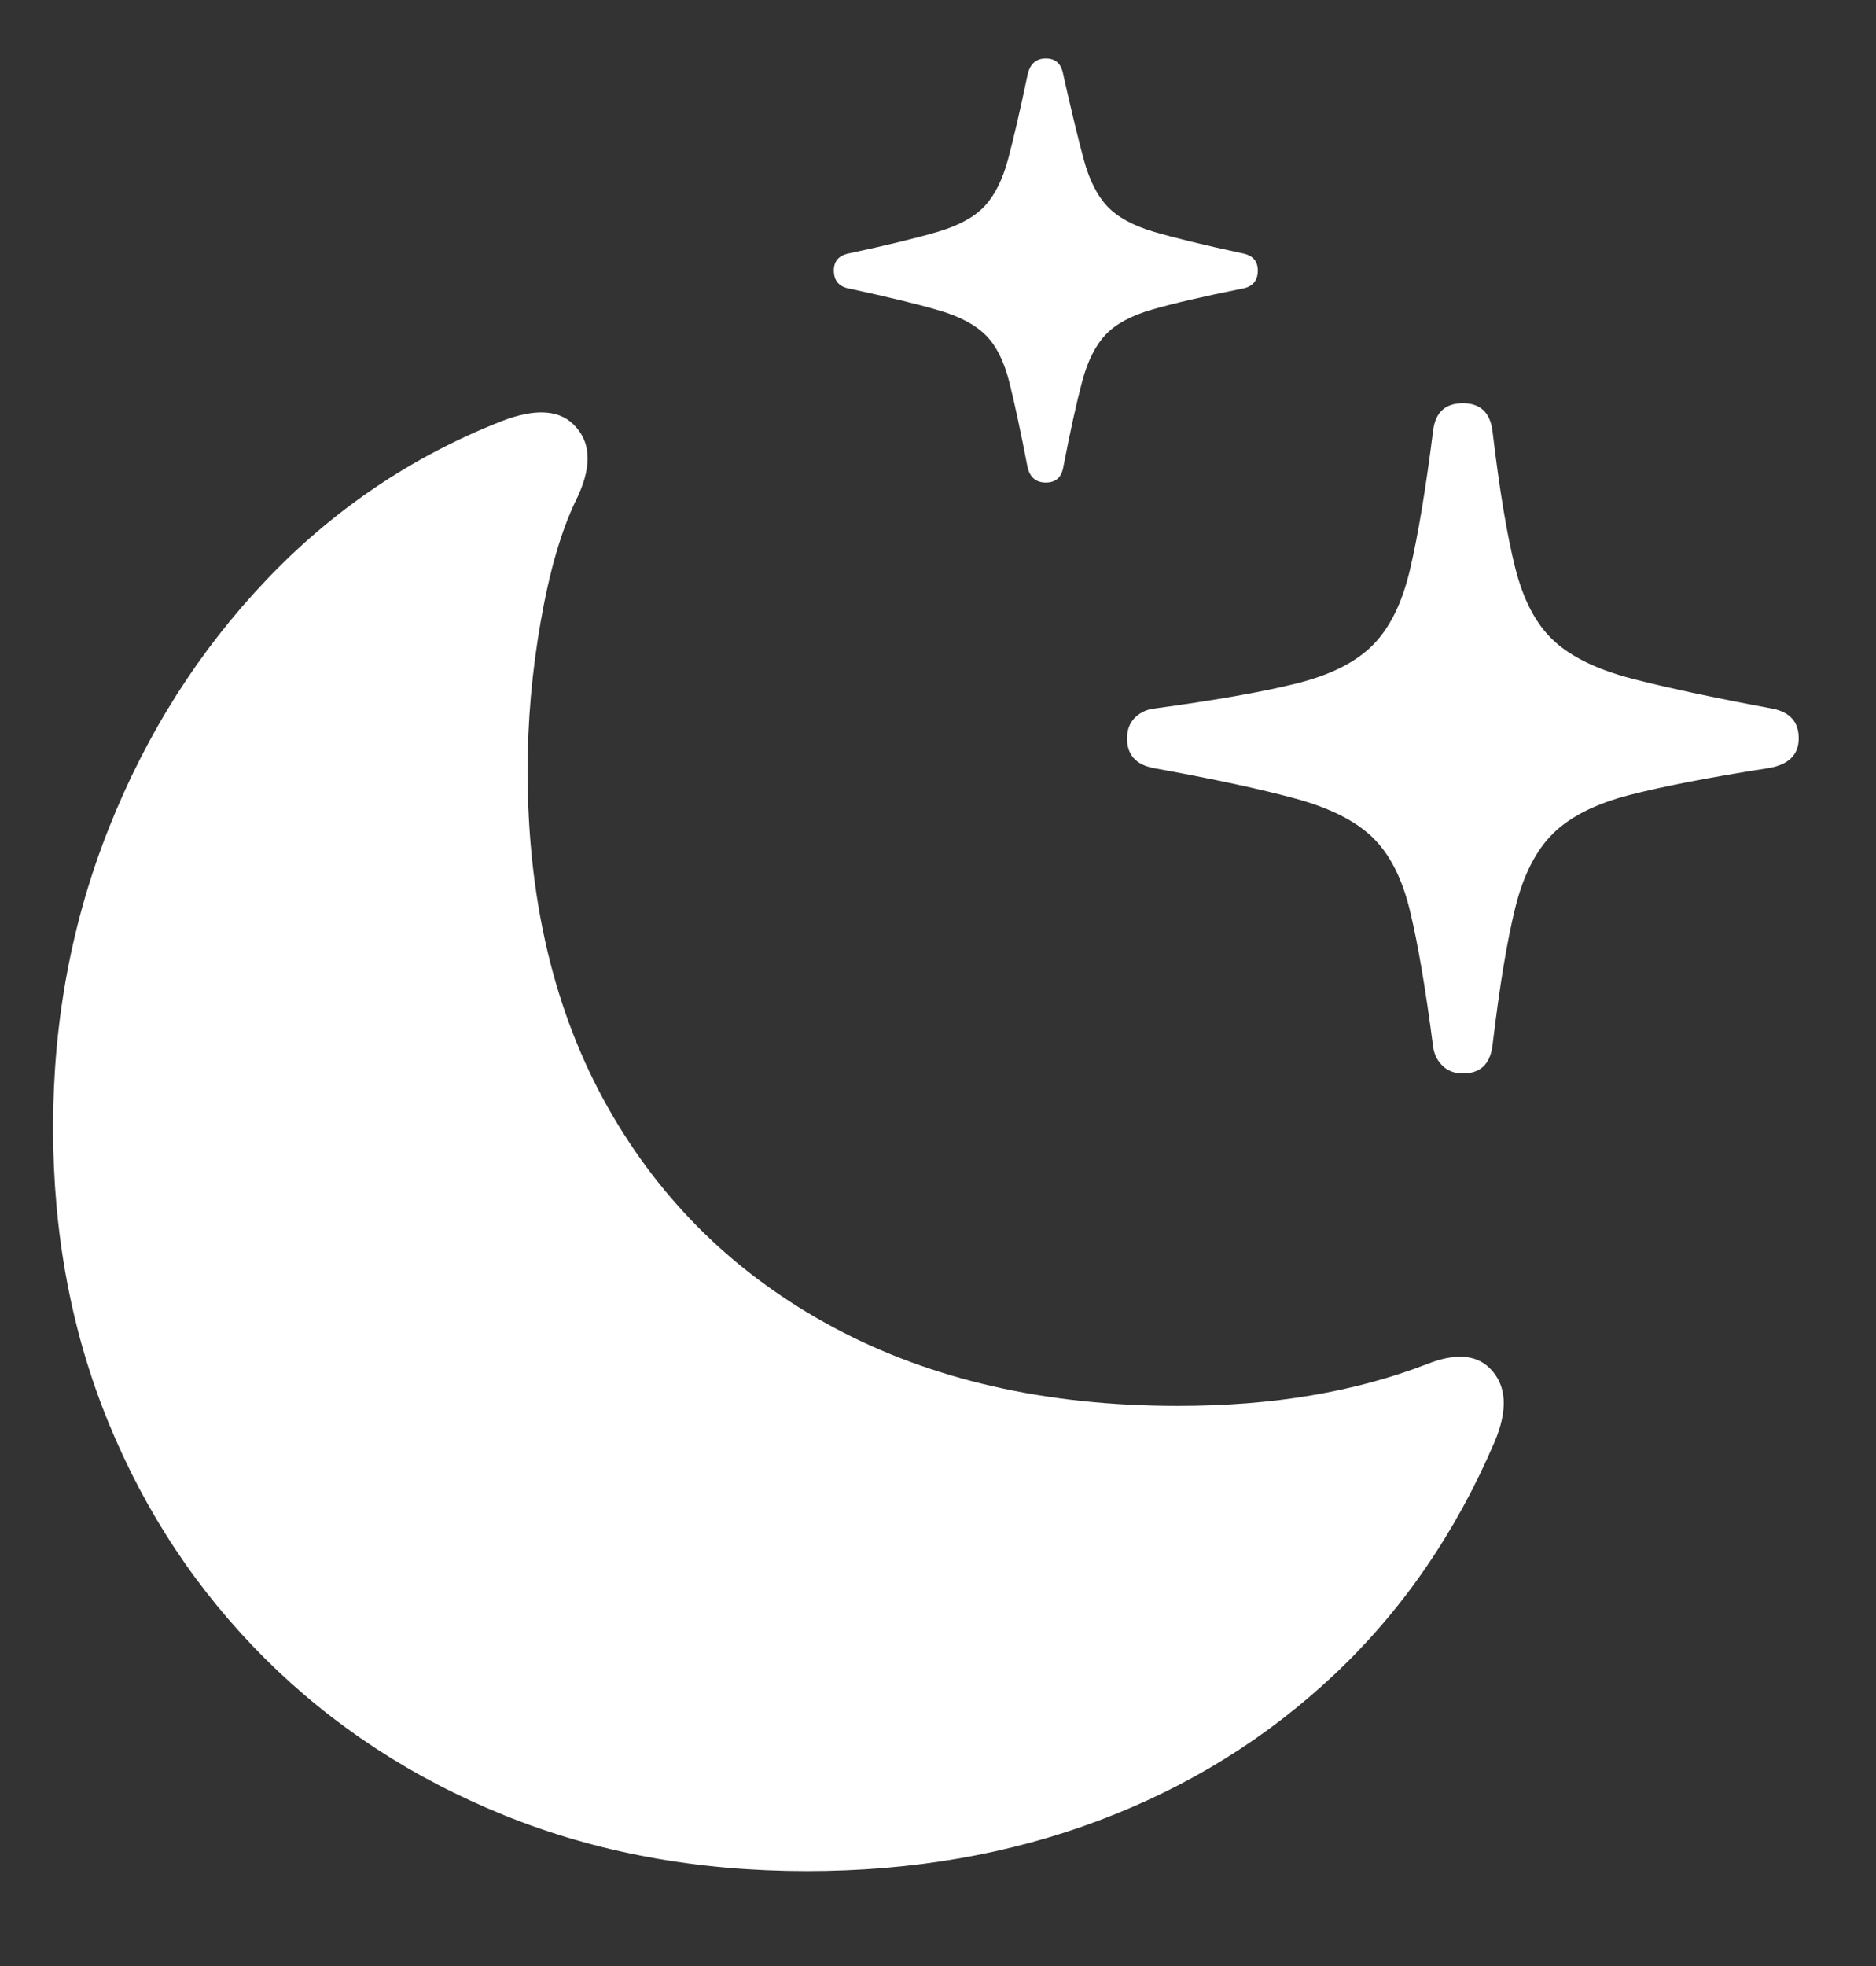 <svg width="21" height="22" viewBox="0 0 21 22" fill="none" xmlns="http://www.w3.org/2000/svg"><rect x="0" y="0" width="21" height="22" fill="#333333" stroke="none"/> <g clipPath="url(#clip0_2_17404)"> <path d="M9.031 20.938C10.21 20.938 11.3 20.749 12.303 20.371C13.306 19.994 14.184 19.448 14.94 18.735C15.695 18.023 16.291 17.158 16.727 16.143C16.883 15.778 16.867 15.501 16.678 15.312C16.522 15.156 16.287 15.14 15.975 15.264C15.571 15.42 15.138 15.537 14.676 15.615C14.214 15.693 13.716 15.732 13.182 15.732C11.71 15.732 10.43 15.441 9.339 14.858C8.249 14.276 7.404 13.454 6.805 12.393C6.206 11.331 5.906 10.075 5.906 8.623C5.906 8.07 5.955 7.513 6.053 6.953C6.151 6.393 6.281 5.944 6.444 5.605C6.619 5.254 6.623 4.98 6.453 4.785C6.284 4.583 6.001 4.561 5.604 4.717C4.601 5.114 3.725 5.706 2.977 6.494C2.228 7.282 1.644 8.201 1.224 9.253C0.804 10.304 0.594 11.426 0.594 12.617C0.594 13.809 0.801 14.909 1.214 15.918C1.627 16.927 2.212 17.808 2.967 18.56C3.722 19.311 4.614 19.896 5.643 20.312C6.671 20.729 7.801 20.938 9.031 20.938ZM16.375 12.012C16.57 12.012 16.681 11.908 16.707 11.699C16.785 11.042 16.87 10.529 16.961 10.161C17.052 9.793 17.194 9.515 17.386 9.326C17.578 9.137 17.863 8.994 18.241 8.896C18.618 8.799 19.139 8.698 19.803 8.594C20.024 8.555 20.135 8.444 20.135 8.262C20.135 8.079 20.037 7.969 19.842 7.93C19.178 7.806 18.652 7.694 18.265 7.593C17.878 7.492 17.586 7.35 17.391 7.168C17.195 6.986 17.052 6.714 16.961 6.353C16.87 5.991 16.785 5.482 16.707 4.824C16.681 4.616 16.57 4.512 16.375 4.512C16.18 4.512 16.069 4.613 16.043 4.814C15.959 5.479 15.872 5.998 15.784 6.372C15.697 6.746 15.556 7.03 15.364 7.222C15.172 7.414 14.884 7.557 14.5 7.651C14.116 7.746 13.585 7.839 12.909 7.93C12.824 7.943 12.754 7.979 12.698 8.037C12.643 8.096 12.616 8.171 12.616 8.262C12.616 8.444 12.713 8.555 12.909 8.594C13.585 8.717 14.116 8.831 14.5 8.936C14.884 9.04 15.172 9.185 15.364 9.37C15.556 9.556 15.697 9.831 15.784 10.195C15.872 10.56 15.959 11.068 16.043 11.719C16.056 11.803 16.092 11.873 16.151 11.929C16.209 11.984 16.284 12.012 16.375 12.012ZM11.707 5.4C11.818 5.4 11.883 5.342 11.903 5.225C11.981 4.821 12.051 4.504 12.113 4.272C12.174 4.041 12.262 3.866 12.376 3.745C12.49 3.625 12.666 3.53 12.904 3.462C13.141 3.394 13.472 3.317 13.895 3.232C14.018 3.213 14.08 3.145 14.08 3.027C14.08 2.917 14.018 2.852 13.895 2.832C13.472 2.741 13.144 2.661 12.913 2.593C12.682 2.524 12.51 2.43 12.396 2.31C12.282 2.189 12.194 2.015 12.132 1.787C12.07 1.559 11.994 1.243 11.903 0.84C11.883 0.716 11.818 0.654 11.707 0.654C11.597 0.654 11.528 0.716 11.502 0.84C11.418 1.243 11.344 1.559 11.283 1.787C11.221 2.015 11.133 2.189 11.019 2.31C10.905 2.43 10.732 2.524 10.501 2.593C10.27 2.661 9.943 2.741 9.52 2.832C9.396 2.852 9.334 2.917 9.334 3.027C9.334 3.145 9.396 3.213 9.52 3.232C9.943 3.324 10.272 3.403 10.506 3.472C10.741 3.54 10.916 3.633 11.034 3.75C11.151 3.867 11.239 4.041 11.297 4.272C11.356 4.504 11.424 4.821 11.502 5.225C11.528 5.342 11.597 5.4 11.707 5.4Z" fill="white" /> </g> <defs> <clipPath id="clip0_2_17404"> <rect width="19.541" height="21.26" fill="white" transform="translate(0.594 0.654)" /> </clipPath> </defs> </svg>
